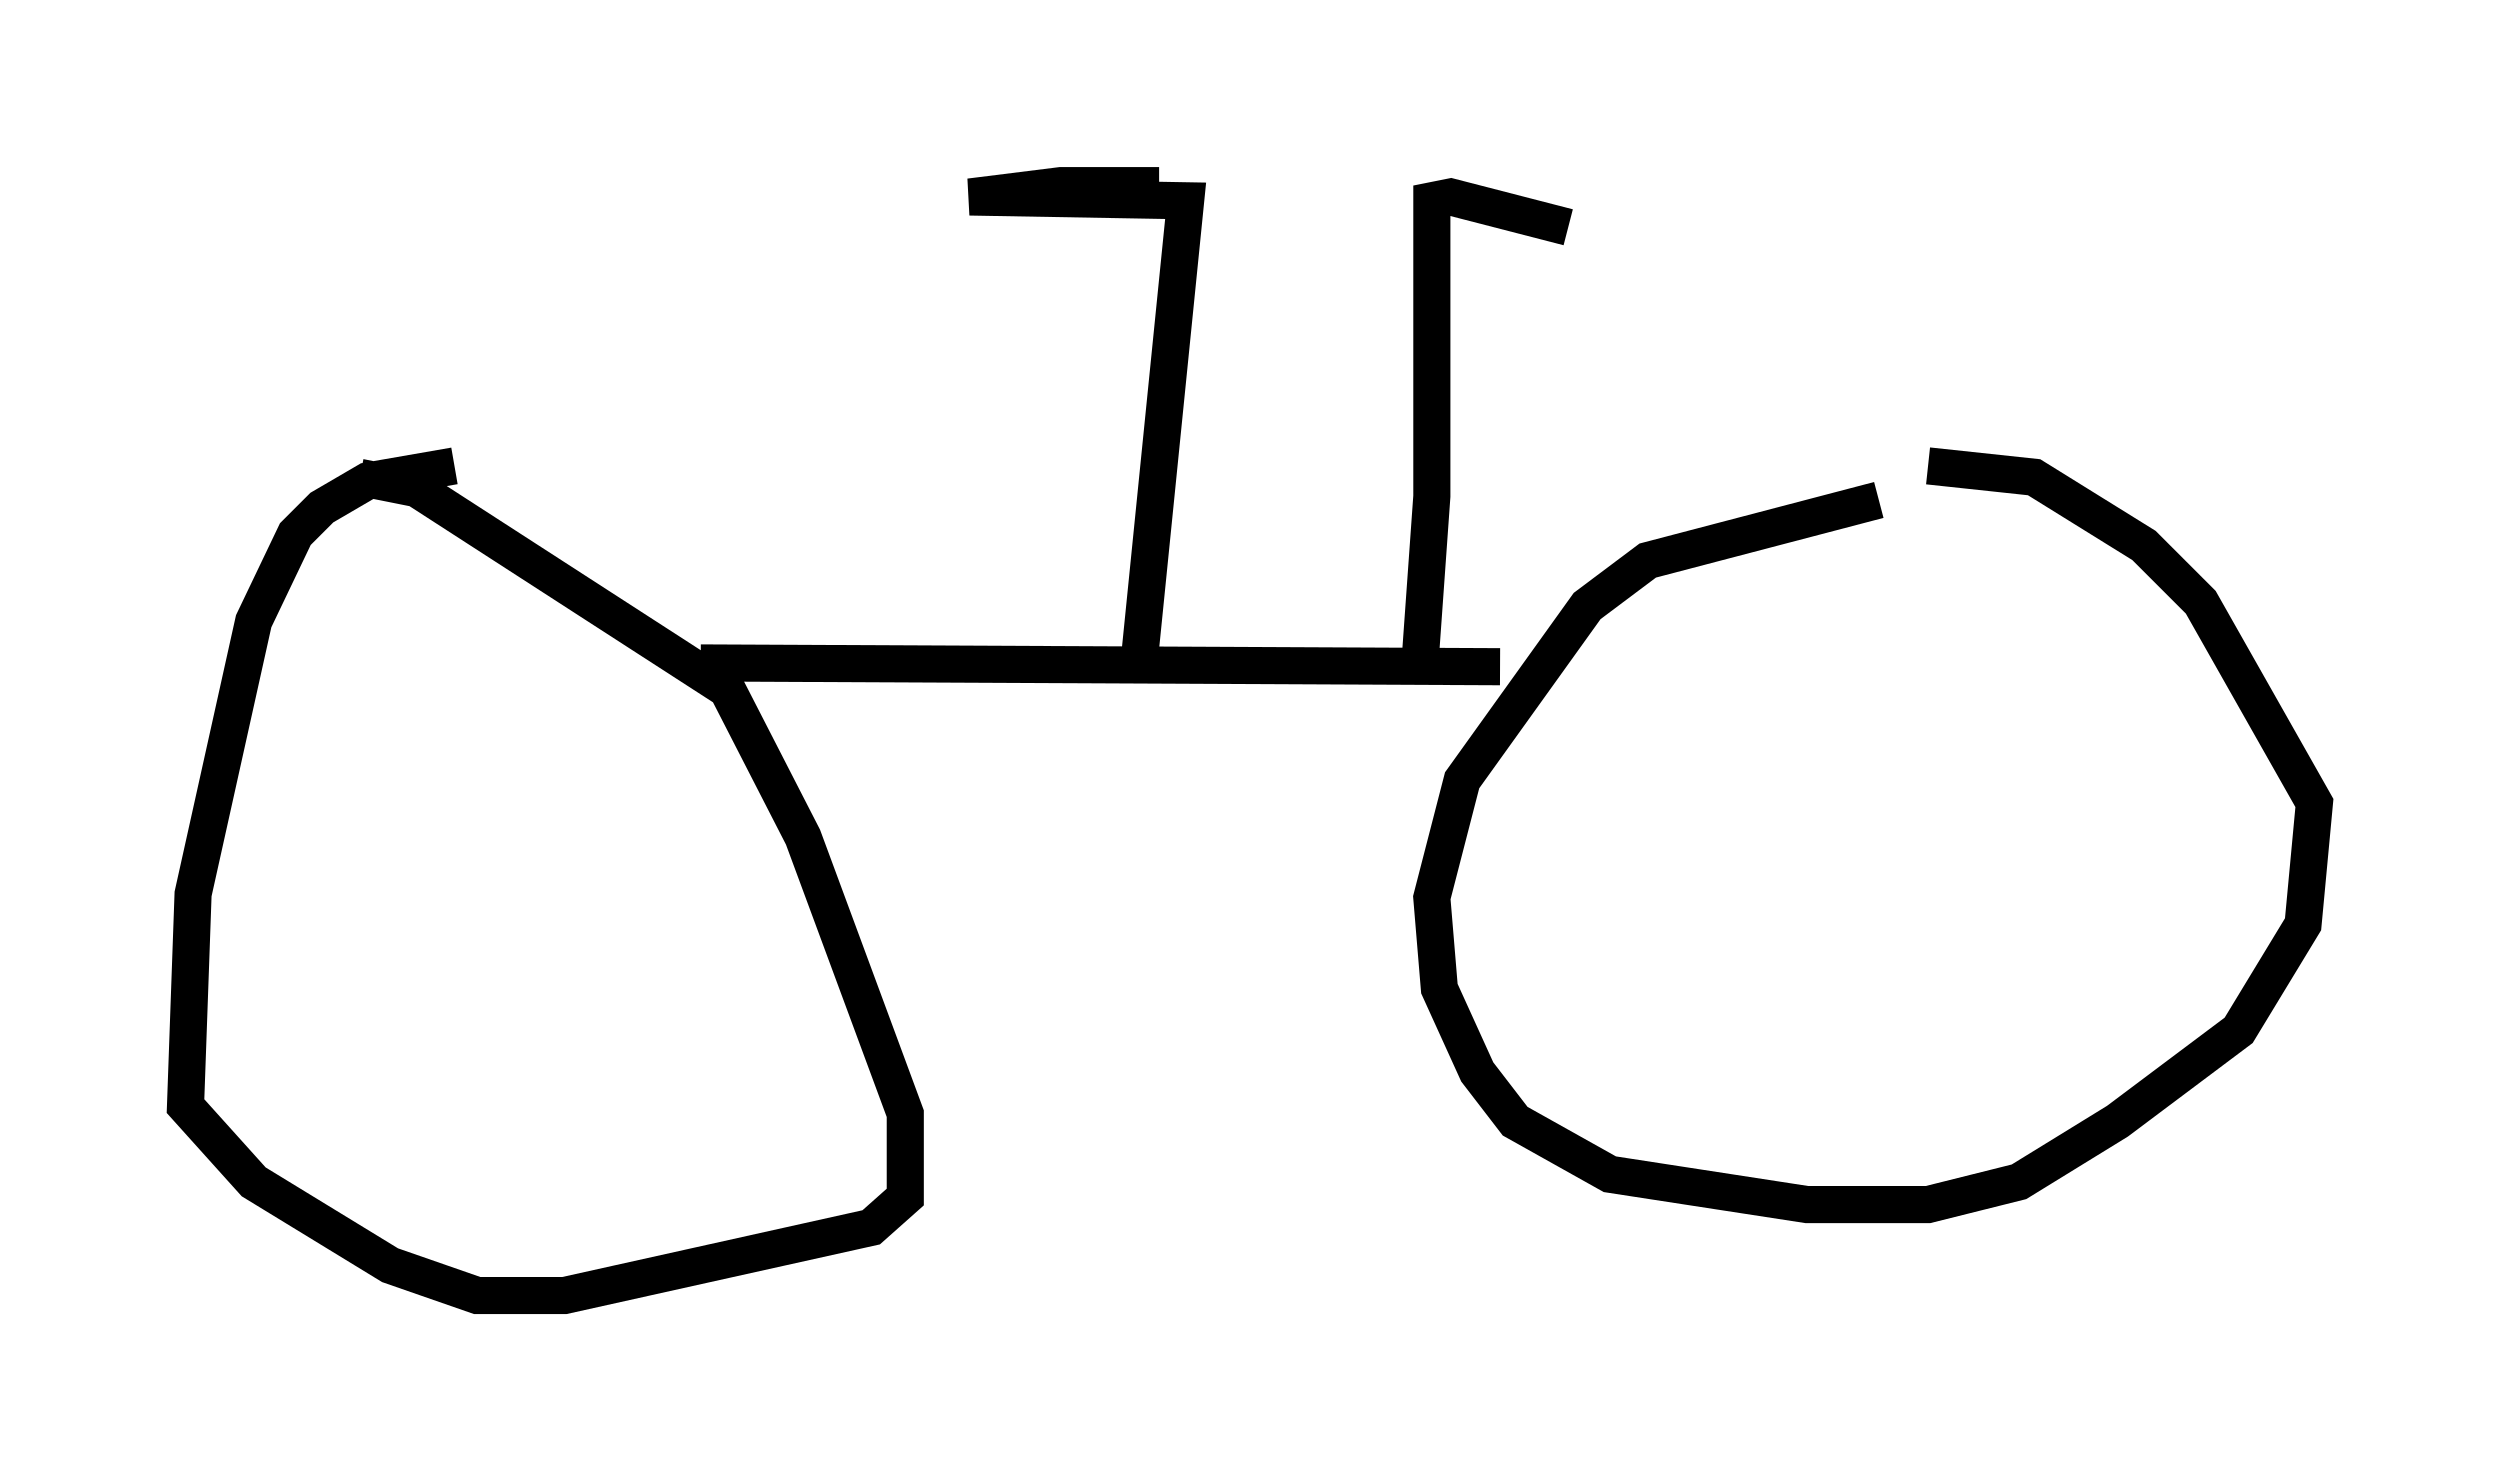 <?xml version="1.0" encoding="utf-8" ?>
<svg baseProfile="full" height="39.911" version="1.1" width="67.371" xmlns="http://www.w3.org/2000/svg" xmlns:ev="http://www.w3.org/2001/xml-events" xmlns:xlink="http://www.w3.org/1999/xlink"><defs /><rect fill="white" height="39.911" width="67.371" x="0" y="0" /><path d="M53.898, 13.167 m-3.267, 0.306 l-6.227, 1.633 -1.633, 1.225 l-3.369, 4.696 -0.817, 3.165 l0.204, 2.45 1.021, 2.246 l1.021, 1.327 2.552, 1.429 l5.308, 0.817 3.267, 0.0 l2.45, -0.613 2.654, -1.633 l3.267, -2.45 1.735, -2.858 l0.306, -3.267 -3.063, -5.41 l-1.531, -1.531 -2.96, -1.838 l-2.858, -0.306 m-39.711, 0.0 l-2.348, 0.408 -1.225, 0.715 l-0.715, 0.715 -1.123, 2.348 l-1.633, 7.35 -0.204, 5.717 l1.838, 2.042 3.675, 2.246 l2.348, 0.817 2.348, 0.0 l8.269, -1.838 0.919, -0.817 l0.0, -2.246 -2.756, -7.452 l-2.042, -3.981 -8.371, -5.41 l-1.531, -0.306 m9.188, 5.002 l21.54, 0.102 m-9.698, -0.408 l1.225, -12.148 -5.819, -0.102 l2.45, -0.306 2.654, 0.0 m7.044, 12.658 l0.306, -4.288 0.0, -7.963 l0.51, -0.102 3.165, 0.817 " fill="none" stroke="black" stroke-width="1" /></svg>